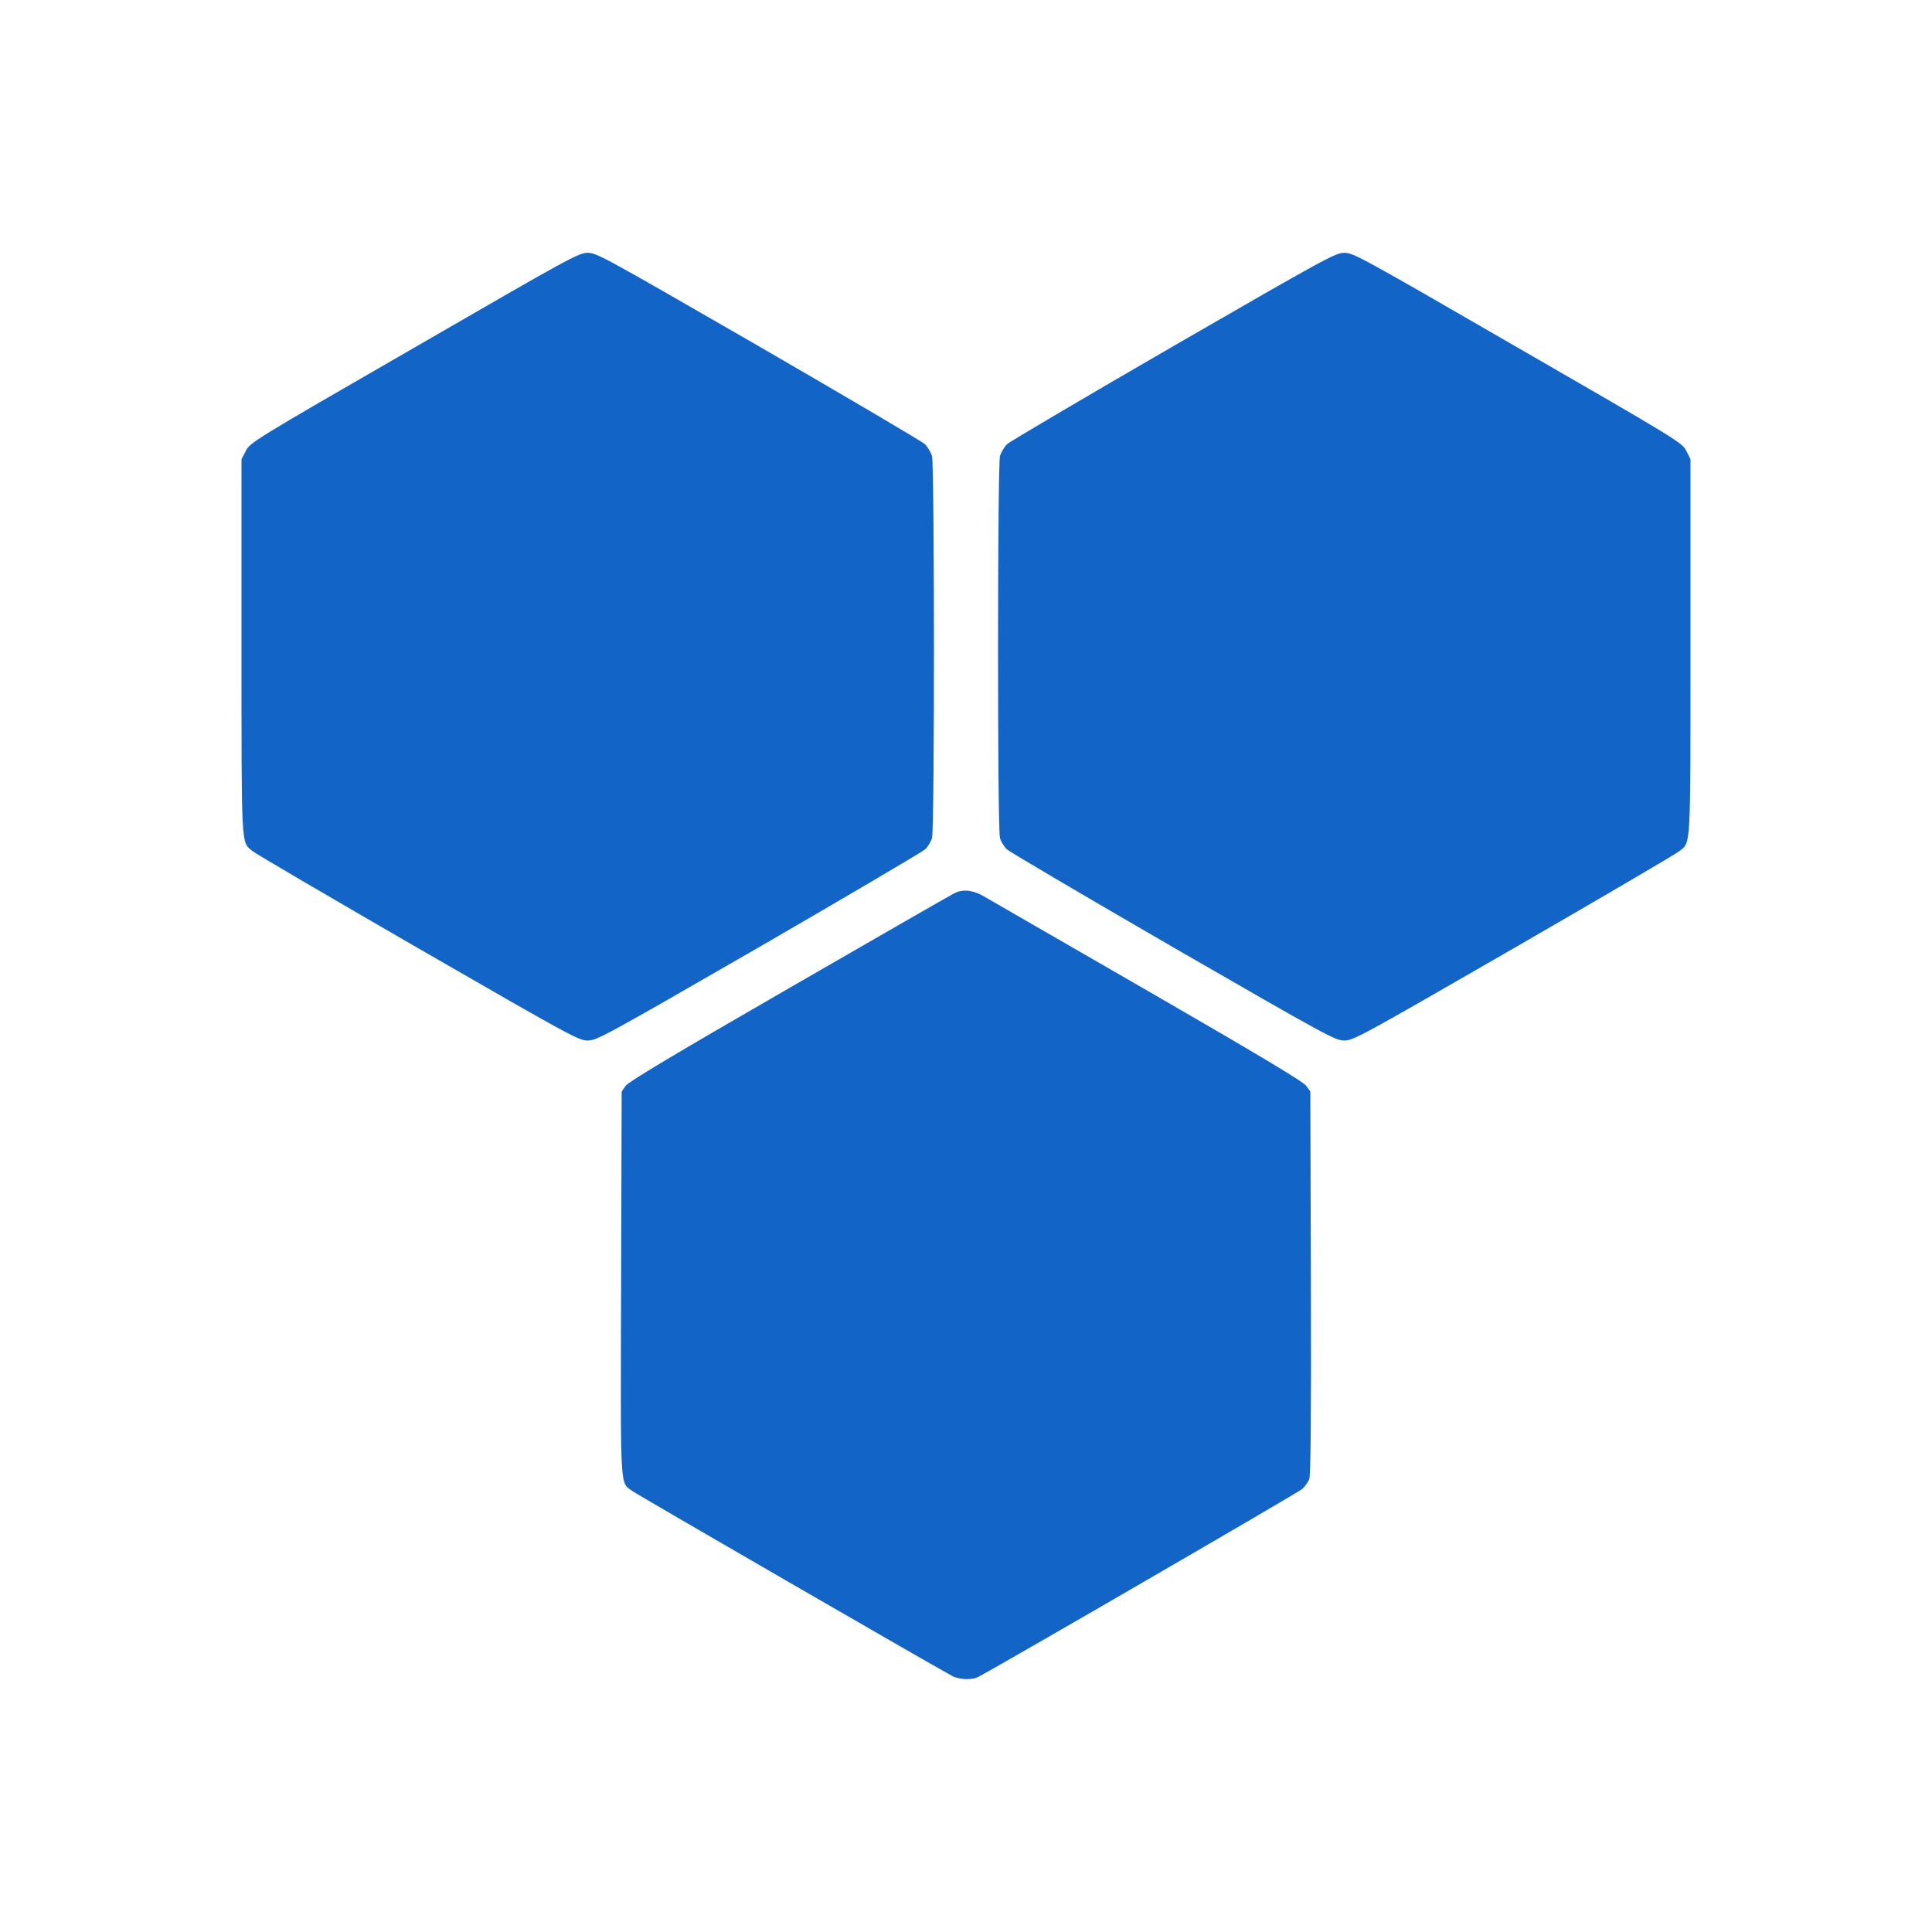 <?xml version="1.0" standalone="no"?>
<!DOCTYPE svg PUBLIC "-//W3C//DTD SVG 20010904//EN"
 "http://www.w3.org/TR/2001/REC-SVG-20010904/DTD/svg10.dtd">
<svg version="1.0" xmlns="http://www.w3.org/2000/svg"
 width="1024pt" height="1024pt" viewBox="0 0 1024 1024"
 preserveAspectRatio="xMidYMid meet">
<g transform="translate(0,1024) scale(0.1,-0.1)"
fill="#1265C7" stroke="none">
<path d="M2195 8397 c-857 -494 -870 -503 -892 -547 l-23 -44 0 -993 c0 -1081
-2 -1034 57 -1083 16 -14 411 -245 878 -515 812 -468 852 -490 900 -490 48 0
88 22 905 493 470 272 867 506 883 520 15 14 32 42 37 61 14 50 13 1973 0
2023 -6 21 -23 49 -38 64 -15 14 -412 248 -882 520 -817 471 -857 494 -905
494 -48 0 -88 -22 -920 -503z"/>
<path d="M6220 8406 c-470 -272 -867 -506 -882 -520 -15 -15 -32 -43 -38 -64
-13 -50 -14 -1973 0 -2023 5 -19 22 -47 37 -61 16 -14 413 -248 883 -520 817
-471 857 -493 905 -493 48 0 88 22 900 490 467 270 862 501 878 515 59 49 57
2 57 1083 l0 993 -22 44 c-23 44 -36 53 -893 547 -832 481 -872 503 -920 503
-48 -1 -89 -23 -905 -494z"/>
<path d="M5055 5504 c-16 -8 -410 -234 -874 -502 -605 -349 -849 -495 -865
-517 l-21 -30 -3 -1018 c-3 -1123 -7 -1050 60 -1100 30 -22 1618 -940 1695
-980 37 -20 104 -22 136 -6 108 56 1698 978 1719 997 14 13 31 36 37 51 8 18
11 326 9 1041 l-3 1015 -22 30 c-15 22 -254 165 -843 505 -452 261 -845 487
-872 503 -57 31 -108 35 -153 11z"/>
</g>
</svg>
